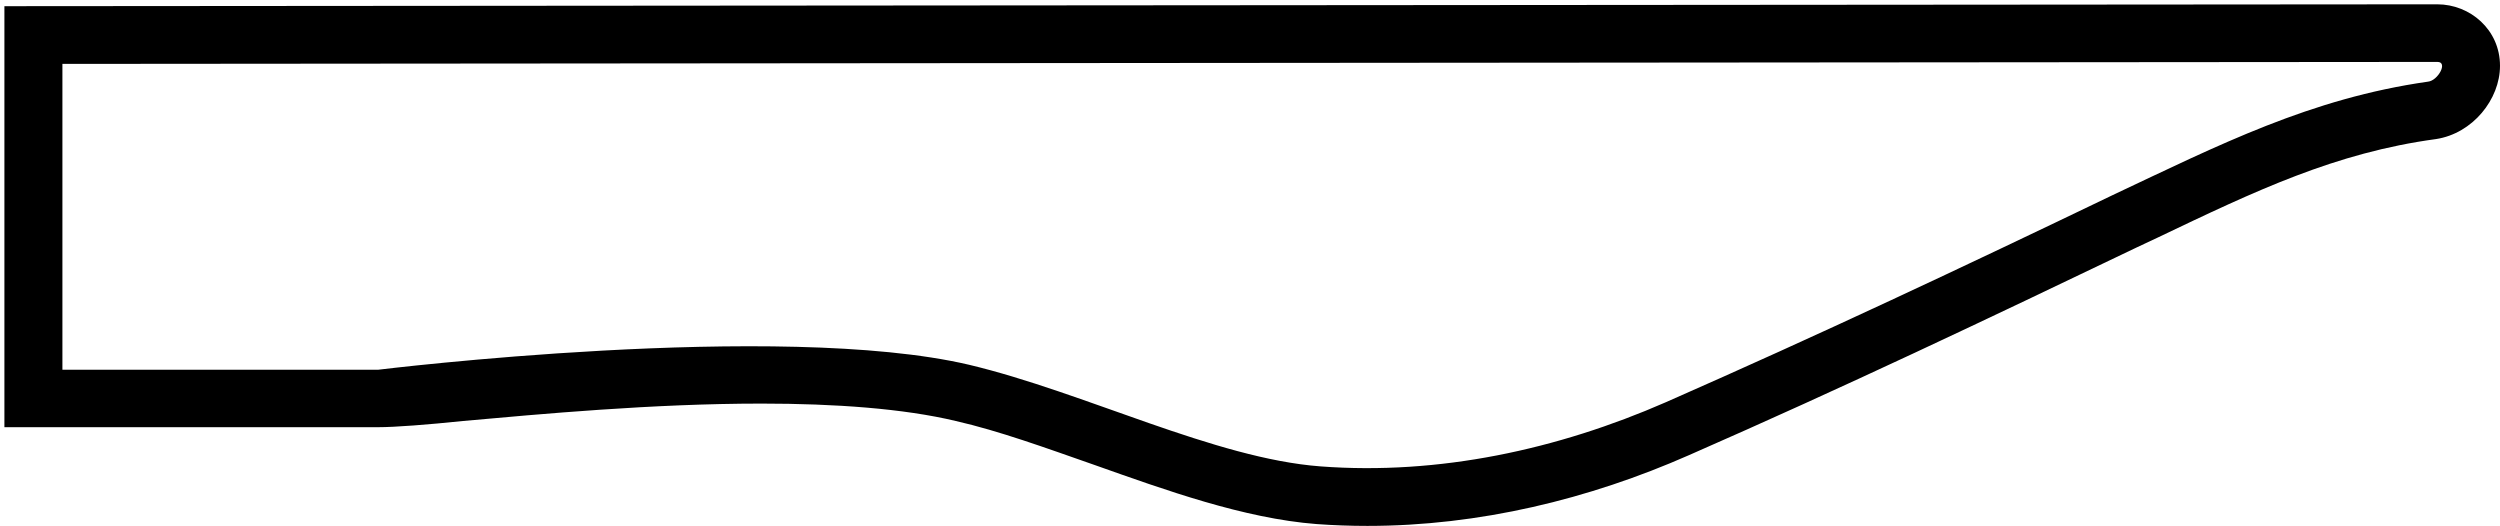 <?xml version="1.0" encoding="UTF-8"?>
<svg xmlns="http://www.w3.org/2000/svg" xmlns:xlink="http://www.w3.org/1999/xlink" width="532pt" height="112pt" viewBox="0 0 532 112" version="1.1">
<g id="surface1">
<path style=" stroke:none;fill-rule:nonzero;fill:rgb(0%,0%,0%);fill-opacity:1;" d="M 518.652 0.918 L 0.938 1.316 L 0.938 90.906 L 80.484 90.906 C 84.051 90.906 90.922 90.375 98.586 89.582 C 114.84 88.129 138.891 85.883 162.012 85.883 C 177.738 85.883 192.273 86.941 203.371 89.582 C 212.621 91.699 222.398 95.266 232.973 98.965 C 247.902 104.25 264.684 110.328 280.145 111.52 C 283.715 111.781 287.41 111.914 290.98 111.914 C 314.766 111.914 338.152 106.23 359.426 96.852 C 392.594 82.316 422.59 68.043 454.832 52.586 C 456.285 51.922 457.605 51.262 459.059 50.602 C 480.07 40.559 496.984 32.5 518.391 29.594 C 526.188 28.402 532 21.137 532 14 C 532 6.336 525.656 0.918 518.652 0.918 Z M 516.691 17.375 C 491.652 20.941 472.293 30.812 449.57 41.52 C 417.27 57.055 387.395 71.117 354.465 85.605 C 331.422 95.68 306.176 101.141 281.027 99.25 C 258.516 97.57 230.848 83.504 206.227 77.625 C 165.934 68.18 80.508 78.676 80.508 78.676 L 13.281 78.676 L 13.281 13.598 L 518.688 13.176 C 521.004 13.176 518.797 17.164 516.691 17.375 "/>
</g>
</svg>
